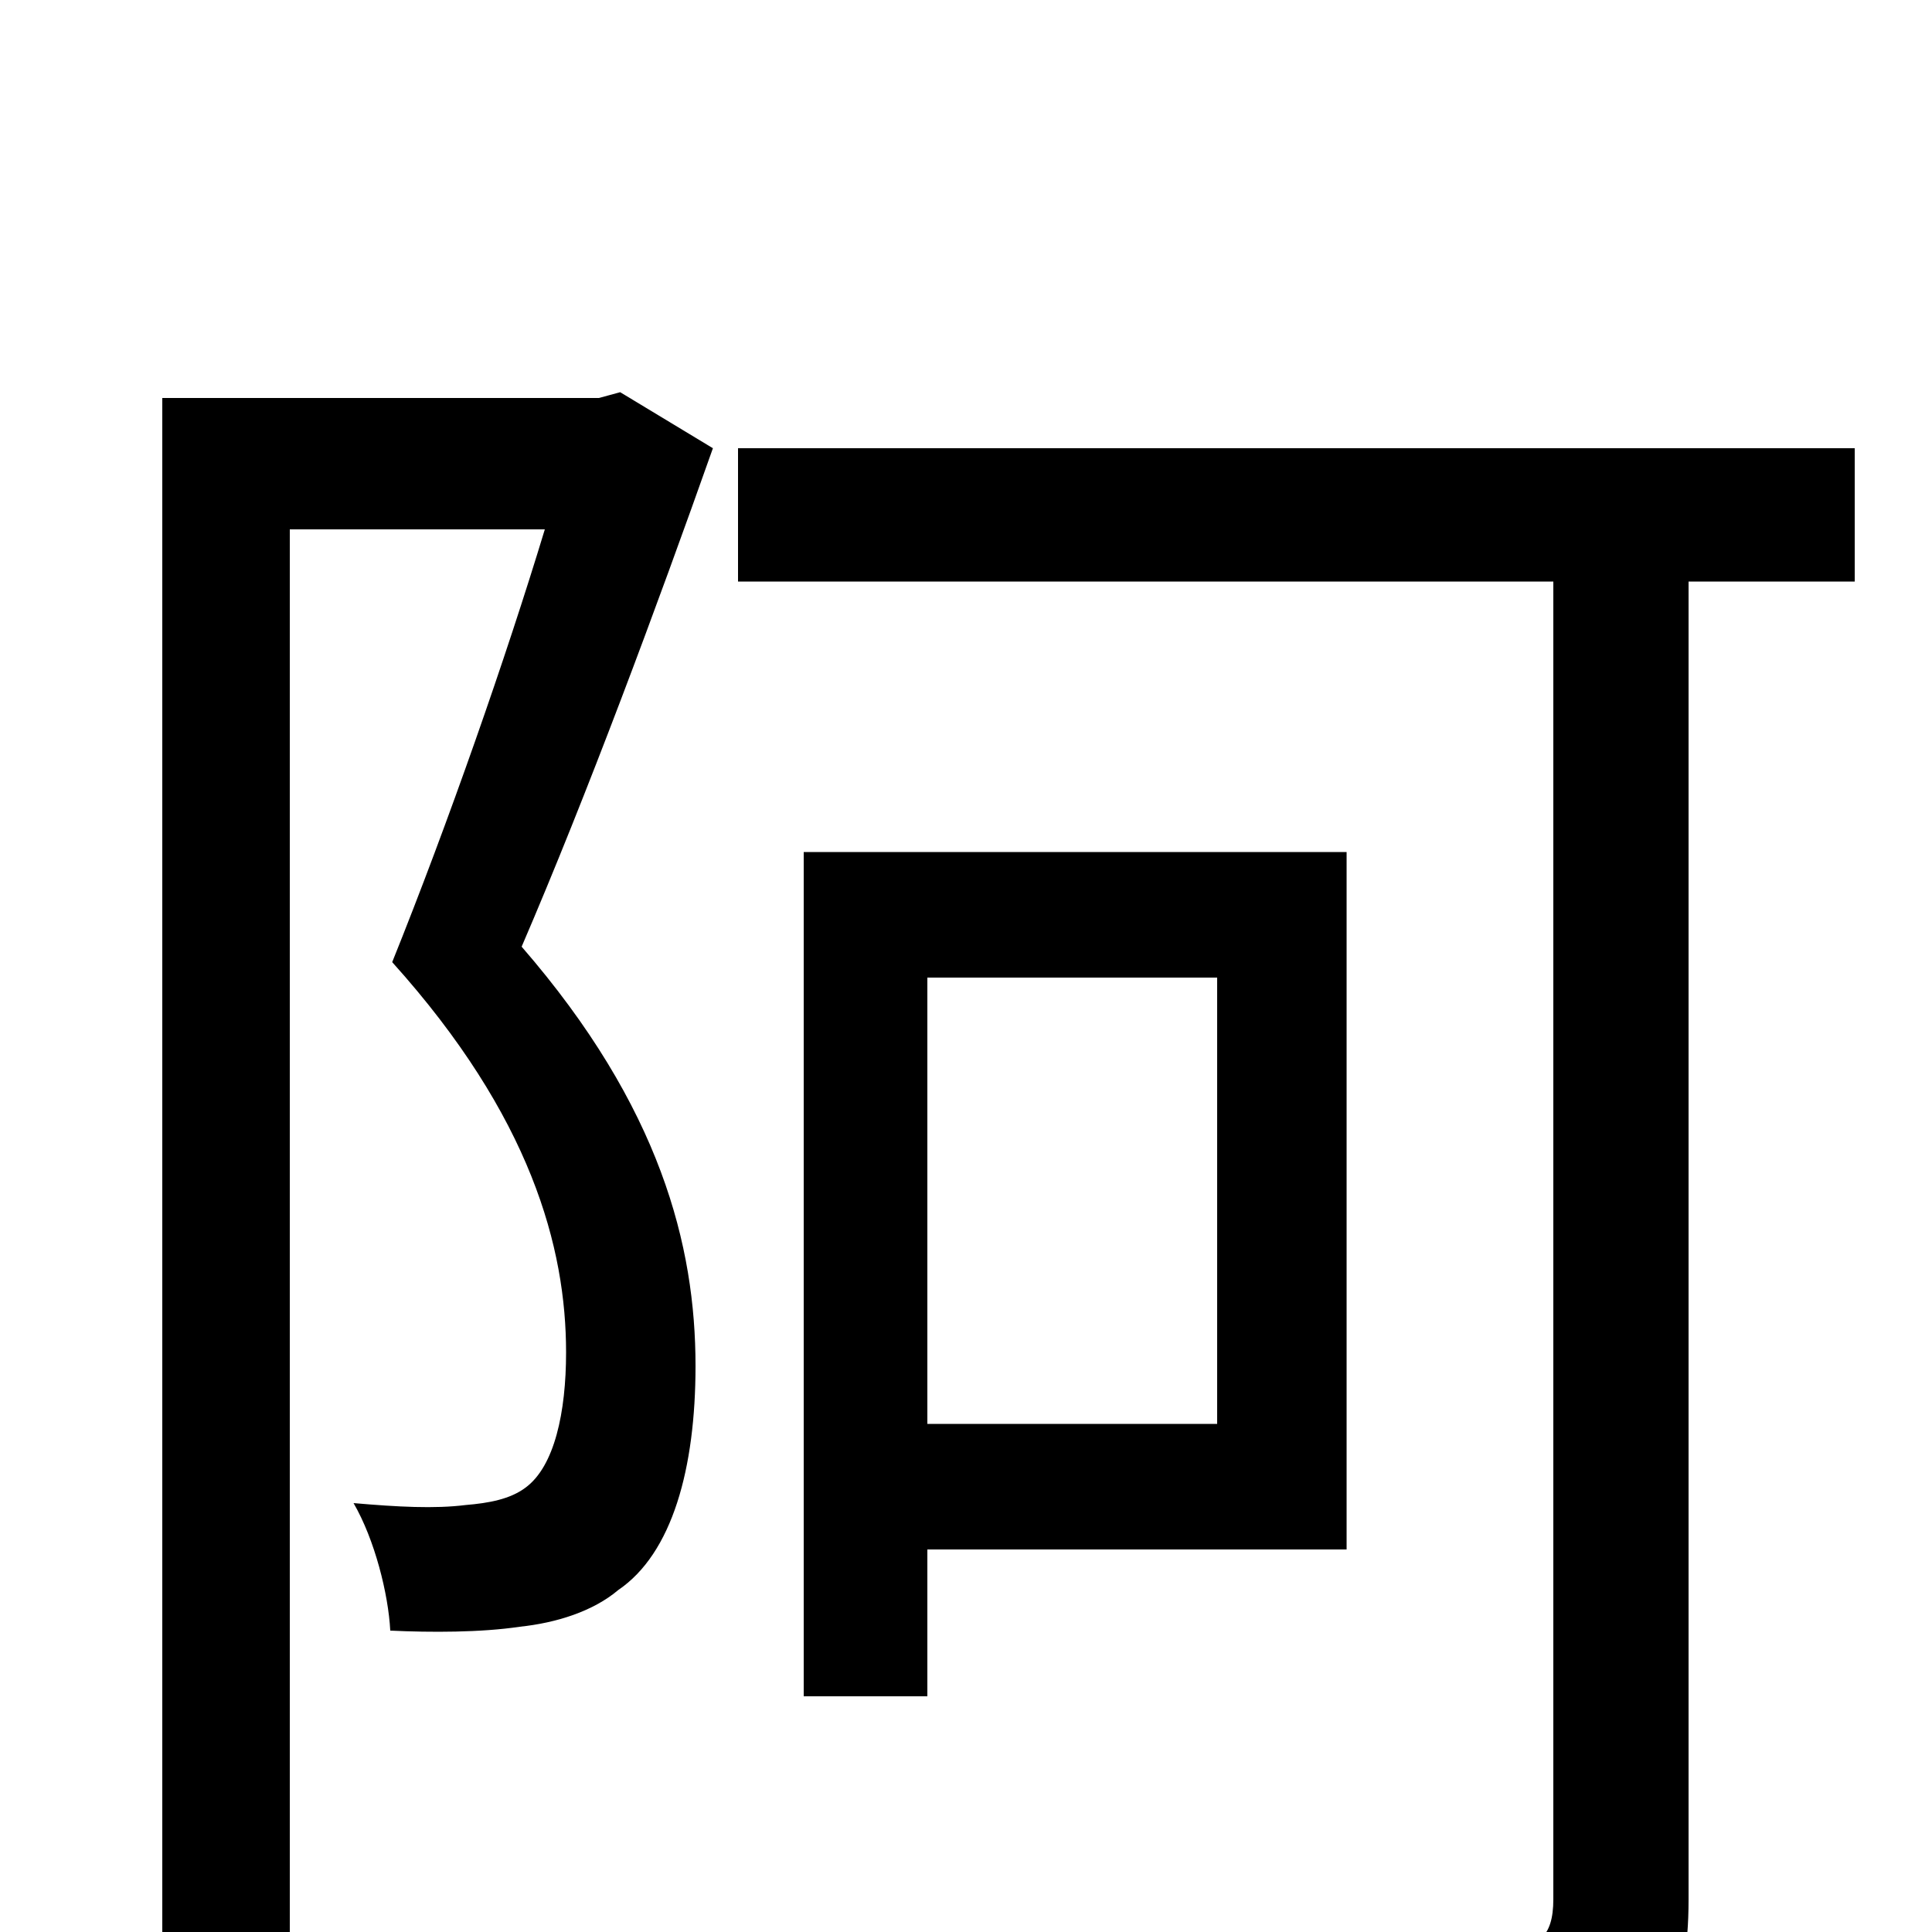 <svg xmlns="http://www.w3.org/2000/svg" viewBox="0 -1000 1000 1000">
	<path fill="#000000" d="M321 -797L310 -794H84V77H150V-726H282C262 -660 232 -574 203 -502C275 -422 293 -354 293 -300C293 -269 287 -241 272 -230C264 -224 253 -222 241 -221C225 -219 206 -220 183 -222C194 -203 201 -175 202 -156C223 -155 249 -155 269 -158C288 -160 307 -166 320 -177C348 -196 360 -240 360 -293C360 -355 342 -427 270 -510C304 -589 340 -686 369 -768ZM630 -494V-263H480V-494ZM697 -198V-559H416V-122H480V-198ZM960 -768H382V-699H804V-17C804 3 796 9 775 10C754 11 679 11 601 9C611 29 622 57 626 76C728 77 789 77 825 65C860 54 874 35 874 -17V-699H960Z"/>
</svg>